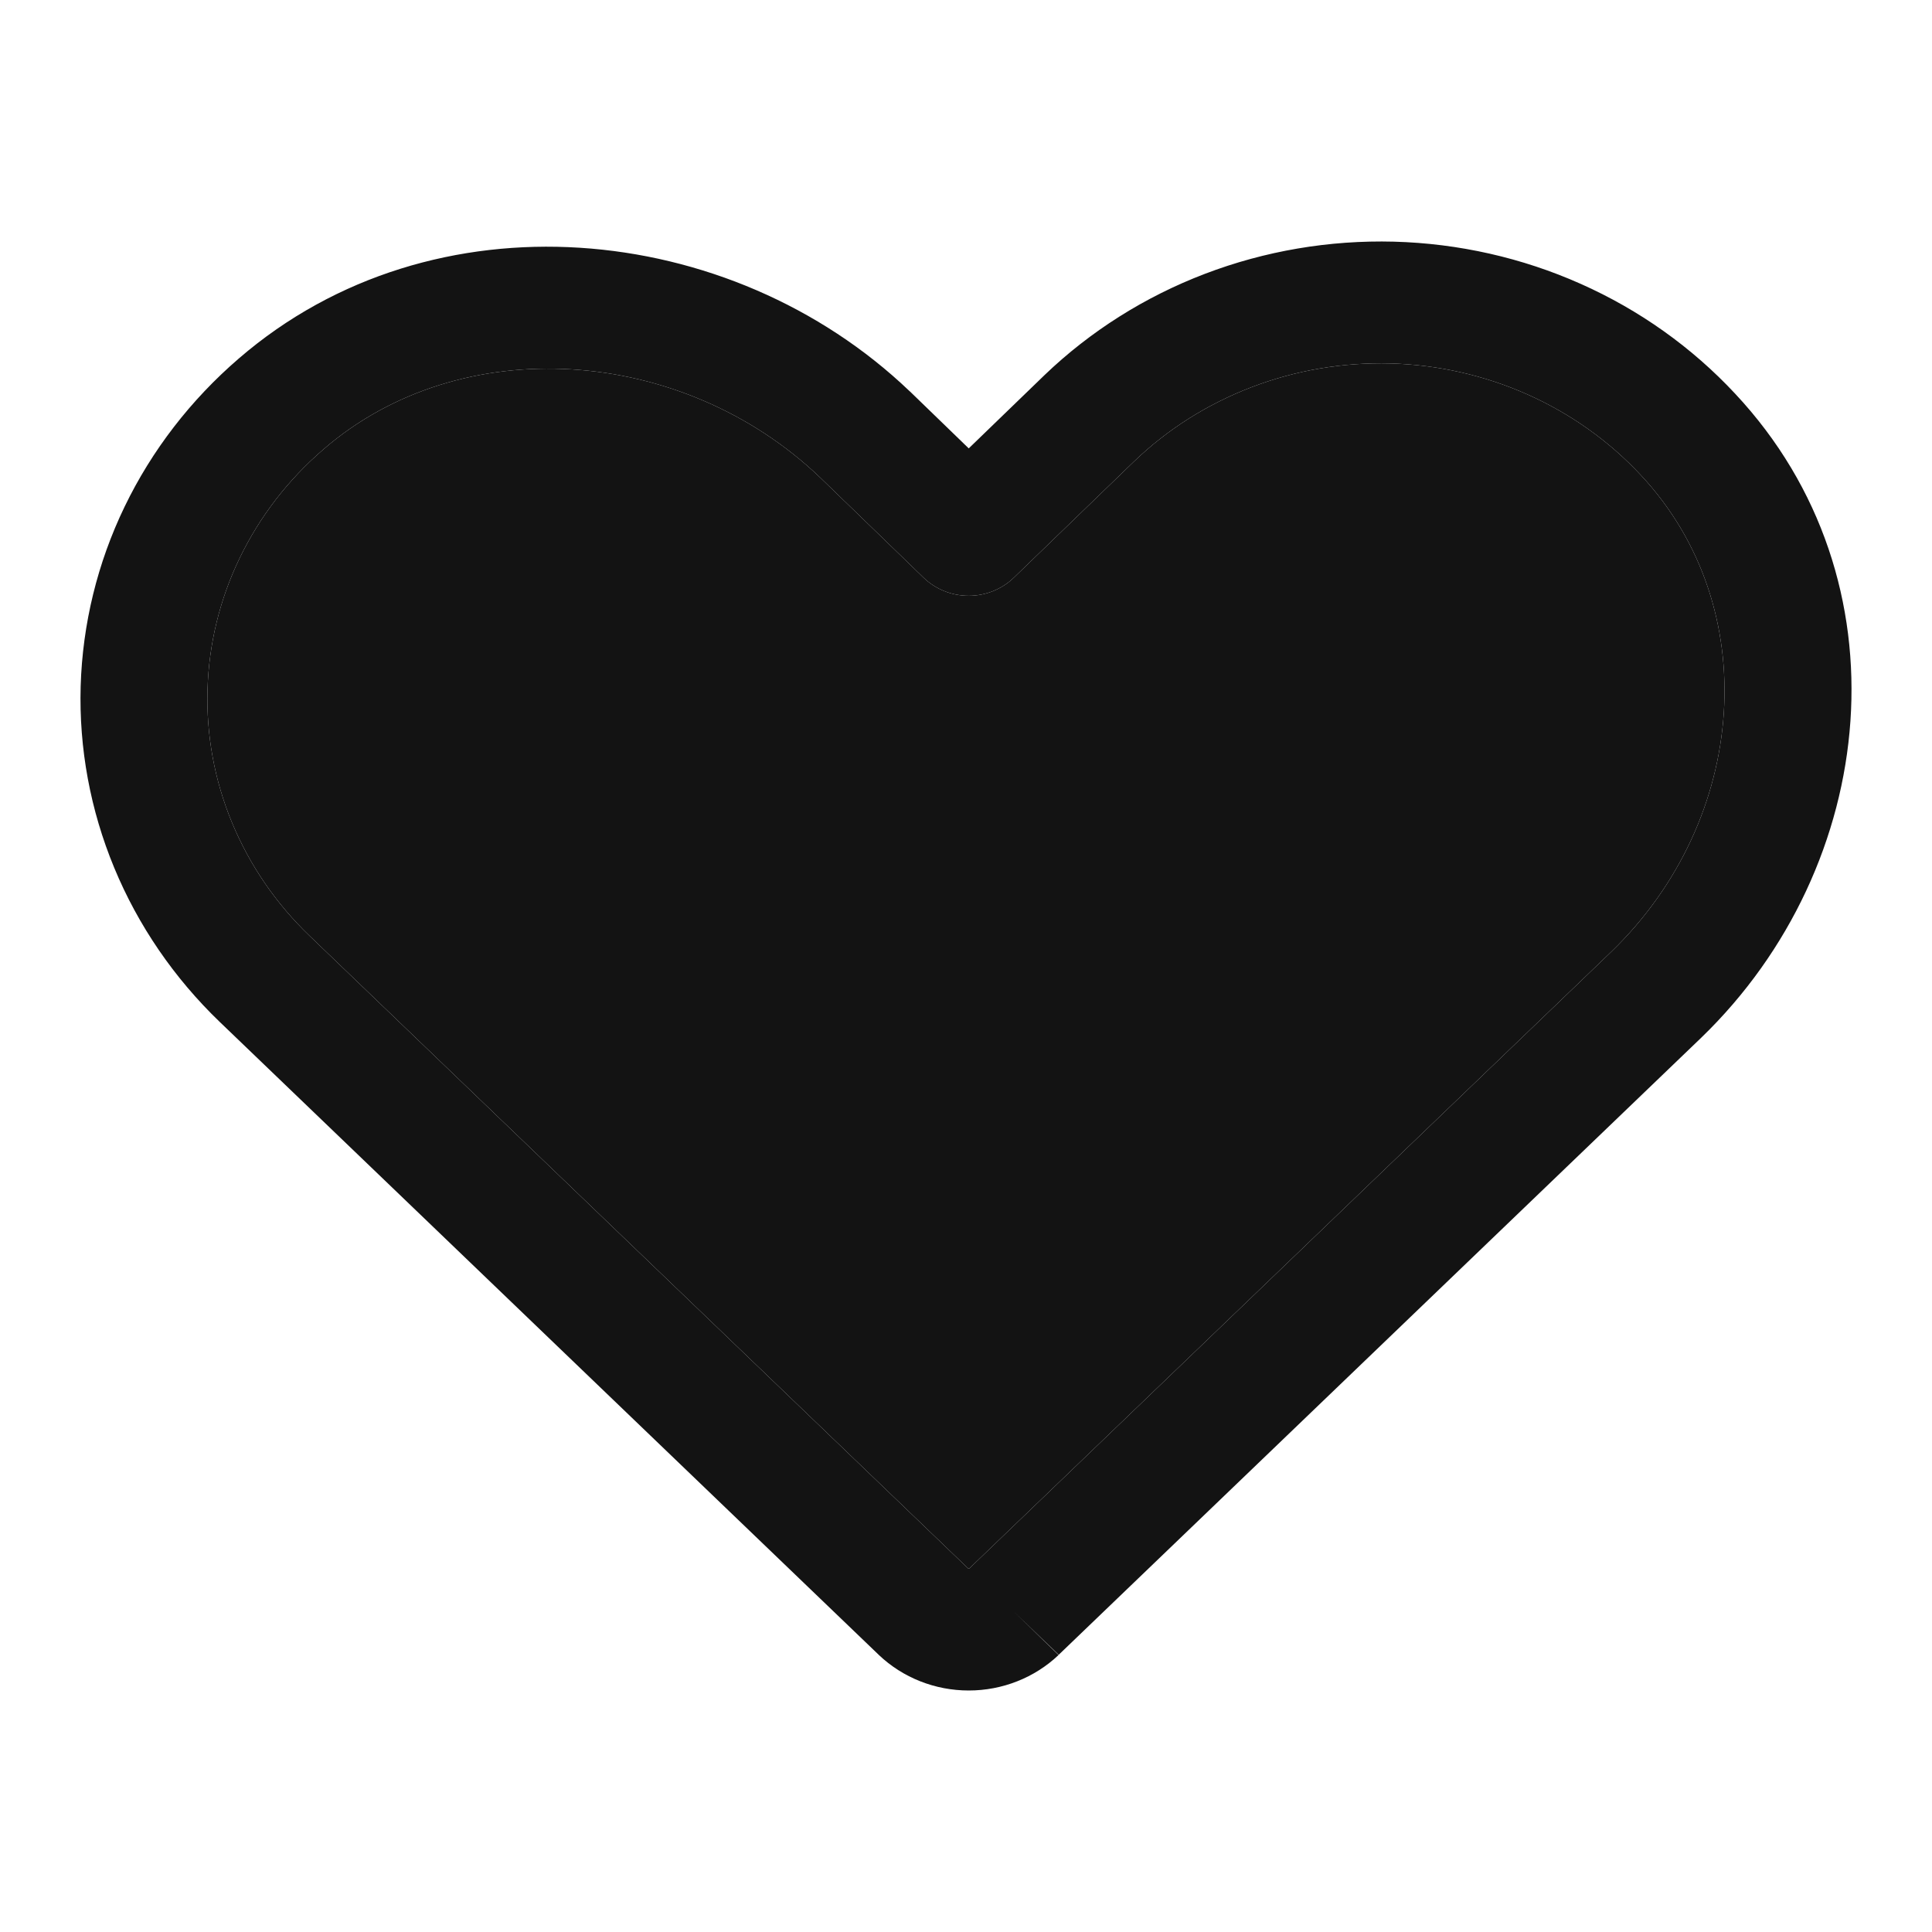 <svg width="24" height="24" viewBox="0 0 24 24" fill="none" xmlns="http://www.w3.org/2000/svg">
    <g id="Icons">
        <g id="Vector (Stroke)">
            <path fill-rule="evenodd" clip-rule="evenodd" d="M14.967 3.402C15.713 3.117 16.513 2.981 17.316 3.002C18.119 3.024 18.909 3.202 19.638 3.527C20.366 3.851 21.018 4.315 21.554 4.89C23.723 7.206 23.346 10.755 21.132 12.892L21.131 12.893L13.152 20.556L12.595 20.021L13.15 20.559C12.853 20.841 12.452 21 12.034 21C11.616 21 11.215 20.841 10.918 20.559L10.915 20.556L2.73 12.695C2.162 12.149 1.716 11.497 1.419 10.78C1.122 10.063 0.98 9.296 1.002 8.524C1.025 7.753 1.21 6.994 1.548 6.294C1.886 5.594 2.369 4.968 2.967 4.453C5.379 2.371 9.074 2.732 11.299 4.859L11.303 4.862L12.034 5.57L12.972 4.663L12.974 4.661C13.542 4.116 14.22 3.687 14.967 3.402ZM12.041 19.484L20.015 11.824C21.721 10.177 21.916 7.54 20.382 5.901L20.381 5.9C19.988 5.478 19.509 5.138 18.975 4.9C18.44 4.662 17.861 4.531 17.272 4.515C16.683 4.5 16.097 4.599 15.549 4.809C15.002 5.018 14.505 5.331 14.089 5.731L14.088 5.732L12.593 7.177C12.445 7.32 12.243 7.401 12.034 7.401C11.823 7.401 11.622 7.32 11.474 7.177L10.186 5.93C8.471 4.293 5.726 4.106 4.021 5.579L4.019 5.581C3.58 5.958 3.226 6.418 2.978 6.931C2.73 7.444 2.594 8.001 2.578 8.566C2.561 9.132 2.665 9.695 2.883 10.221C3.101 10.747 3.428 11.224 3.844 11.624L12.027 19.484C12.029 19.485 12.031 19.486 12.034 19.486C12.036 19.486 12.039 19.485 12.041 19.484Z" fill="#131313" />
            <path d="M20.015 11.824L12.041 19.484C12.039 19.485 12.036 19.486 12.034 19.486C12.031 19.486 12.029 19.485 12.027 19.484L3.844 11.624C3.428 11.224 3.101 10.747 2.883 10.221C2.665 9.695 2.561 9.132 2.578 8.566C2.594 8.001 2.73 7.444 2.978 6.931C3.226 6.418 3.58 5.958 4.019 5.581L4.021 5.579C5.726 4.106 8.471 4.293 10.186 5.93L11.474 7.177C11.622 7.32 11.823 7.401 12.034 7.401C12.243 7.401 12.445 7.32 12.593 7.177L14.088 5.732L14.089 5.731C14.505 5.331 15.002 5.018 15.549 4.809C16.097 4.599 16.683 4.5 17.272 4.515C17.861 4.531 18.44 4.662 18.975 4.9C19.509 5.138 19.988 5.478 20.381 5.9L20.382 5.901C21.916 7.54 21.721 10.177 20.015 11.824Z" fill="#131313" />
        </g>
    </g>
</svg>
